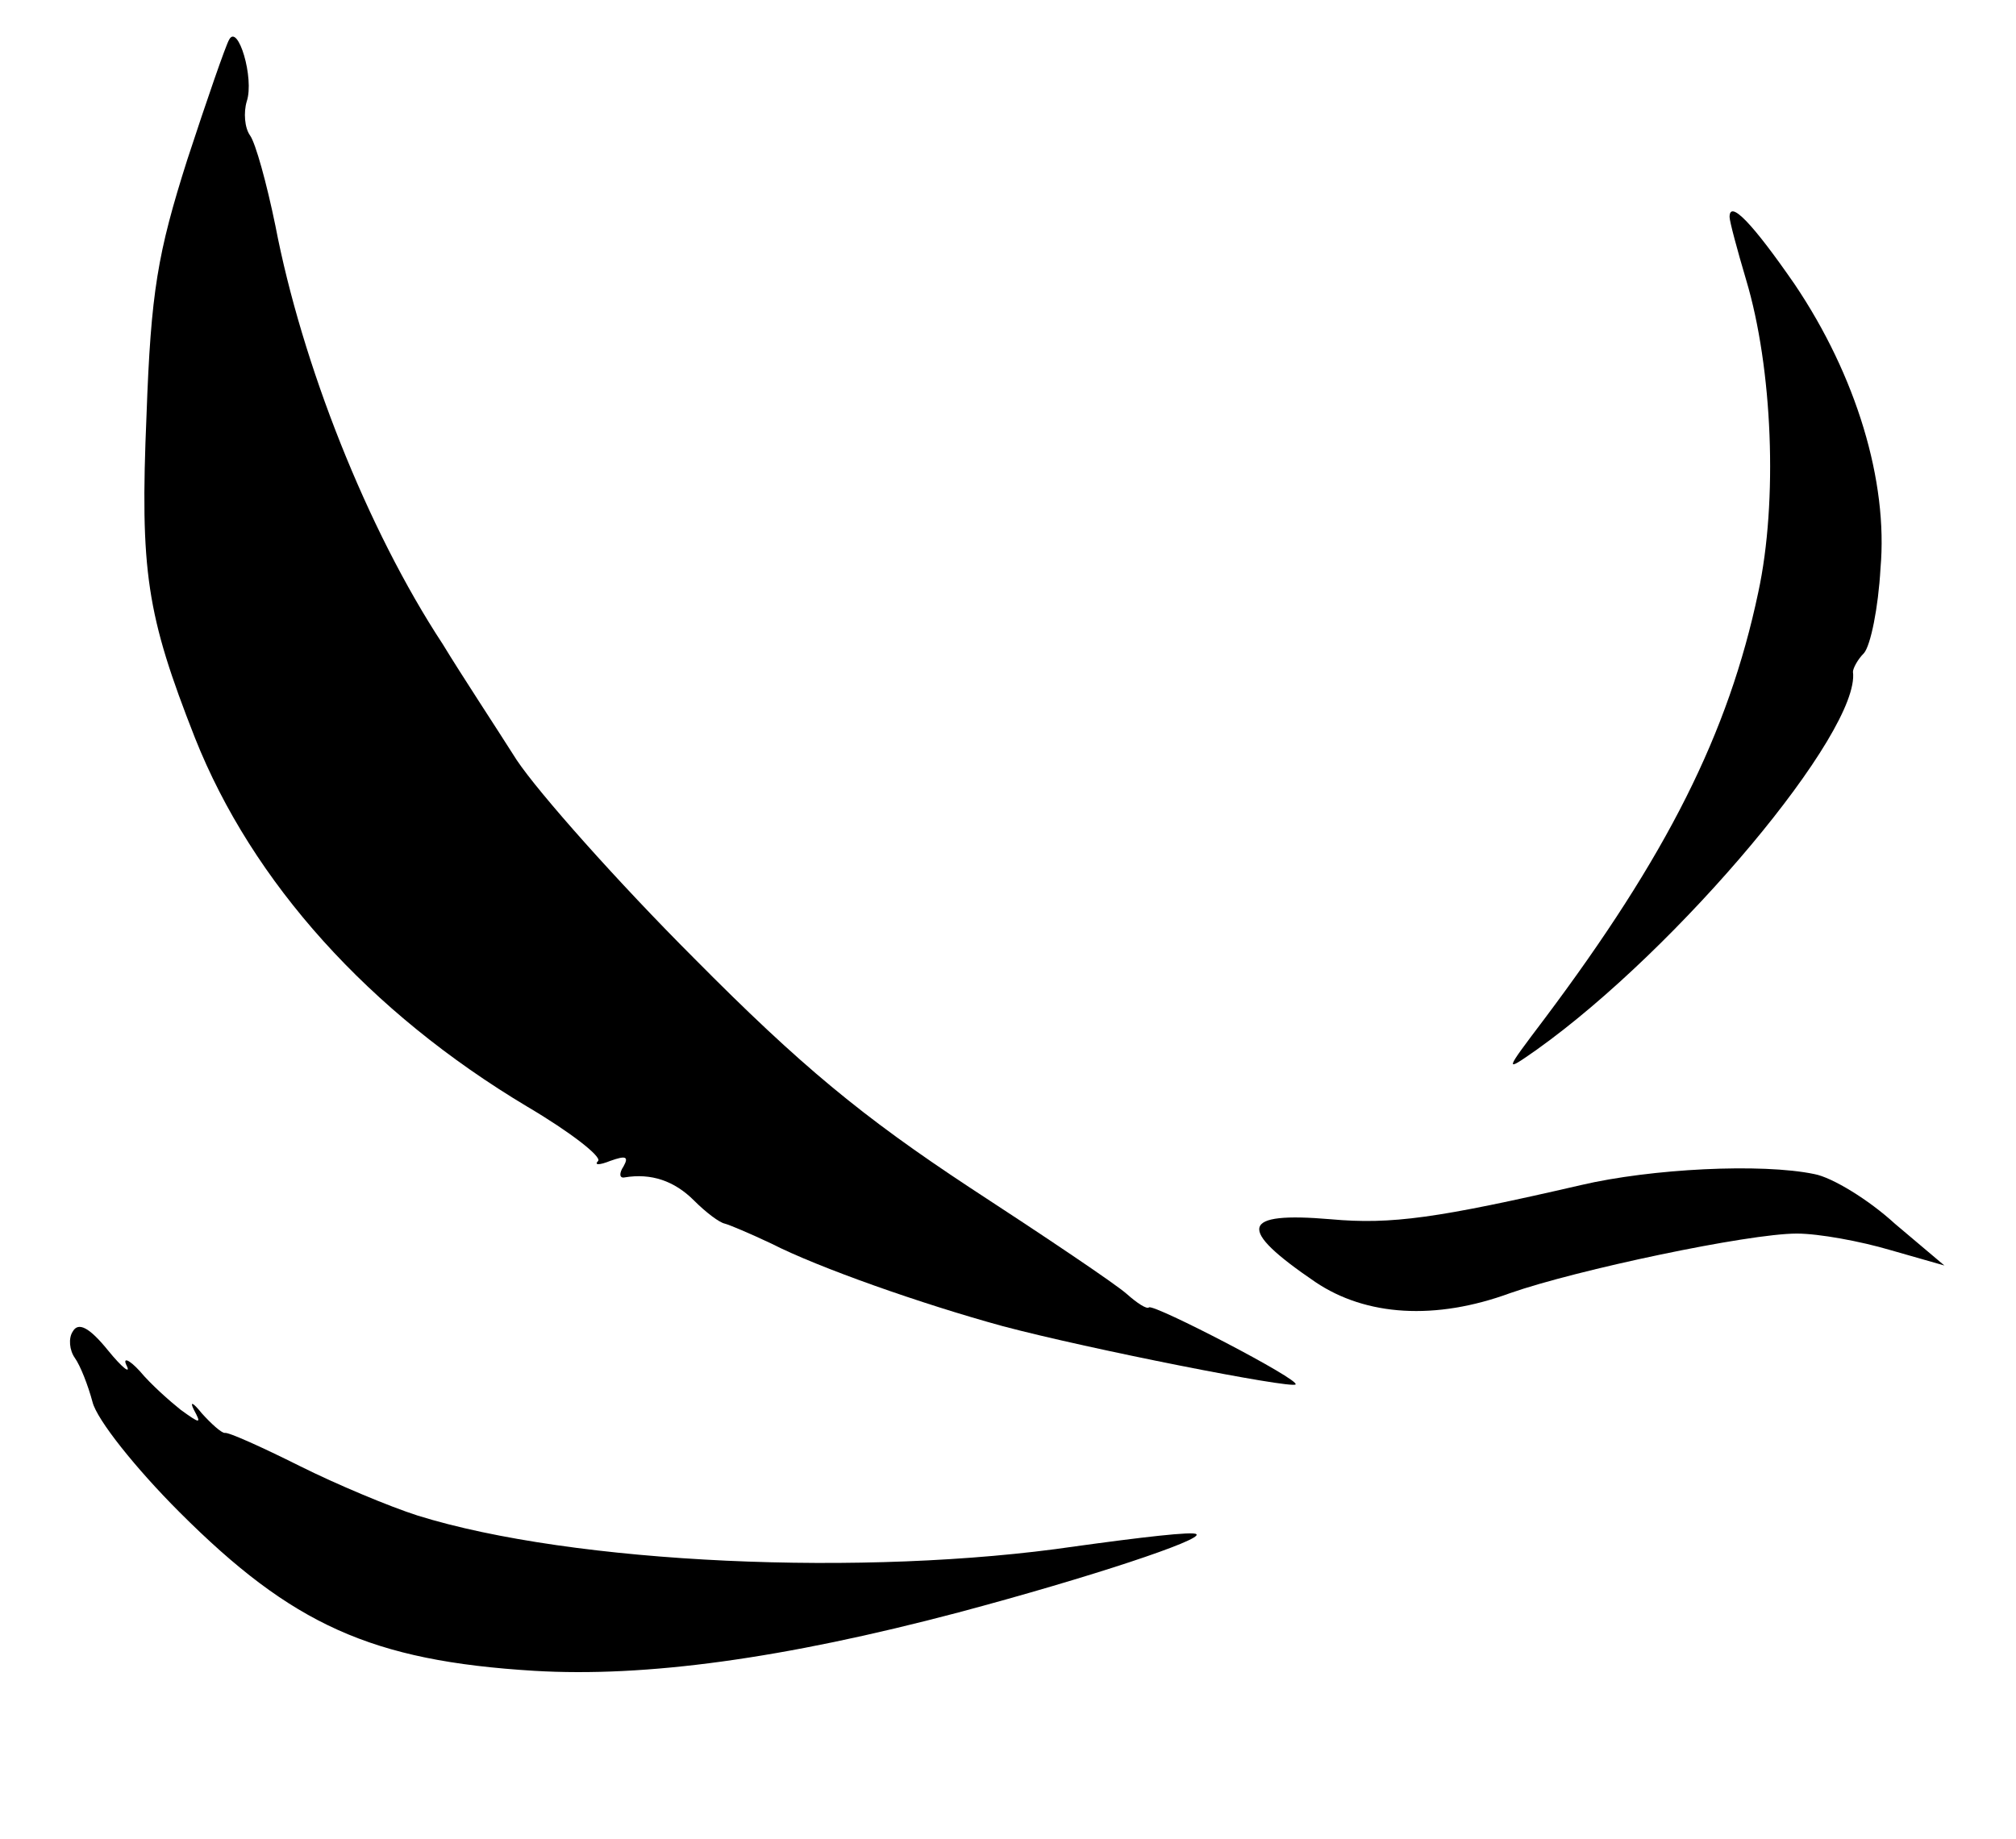 <?xml version="1.0" standalone="no"?>
<!DOCTYPE svg PUBLIC "-//W3C//DTD SVG 20010904//EN"
 "http://www.w3.org/TR/2001/REC-SVG-20010904/DTD/svg10.dtd">
<svg version="1.0" xmlns="http://www.w3.org/2000/svg"
 width="183pt" height="167pt" viewBox="0 0 183 167"
 preserveAspectRatio="xMidYMid meet">

<g transform="translate(0,167) scale(0.1,-0.1)"
fill="#000000" stroke="none">
<path d="M208 1634 c-3 -5 -20 -54 -38 -109 -27 -85 -33 -120 -37 -232 -6
-142 0 -181 44 -293 52 -131 158 -249 302 -335 39 -23 67 -45 64 -49 -4 -4 1
-4 11 0 14 5 17 4 12 -5 -4 -6 -4 -11 1 -10 24 4 45 -3 63 -21 11 -11 23 -20
28 -21 4 -1 23 -9 42 -18 43 -22 137 -55 210 -75 79 -21 262 -57 266 -53 5 4
-128 73 -133 70 -2 -2 -11 4 -20 12 -10 9 -74 52 -143 97 -97 64 -153 110
-250 208 -69 69 -141 150 -161 180 -19 30 -50 77 -67 105 -69 105 -128 255
-152 380 -8 39 -18 75 -23 82 -5 7 -6 21 -3 31 7 21 -8 71 -16 56z"/>
<path d="M1570 1473 c0 -4 7 -30 15 -57 24 -80 29 -201 11 -284 -27 -128 -83
-239 -194 -387 -37 -49 -37 -49 -7 -28 129 92 294 289 287 343 0 3 4 11 10 17
6 7 13 41 15 77 7 79 -22 175 -78 258 -38 55 -59 77 -59 61z"/>
<path d="M1435 594 c-130 -30 -172 -36 -227 -31 -82 7 -86 -8 -14 -57 46 -31
109 -35 177 -10 60 21 216 54 260 54 20 0 58 -7 85 -15 l49 -14 -45 38 c-24
22 -57 42 -73 45 -48 10 -148 5 -212 -10z"/>
<path d="M66 461 c-4 -6 -3 -17 2 -24 5 -7 12 -25 16 -40 4 -16 39 -60 79
-100 102 -102 174 -135 322 -144 101 -6 226 11 385 53 120 32 222 66 216 71
-2 3 -52 -3 -110 -11 -190 -28 -456 -16 -597 28 -25 8 -73 28 -107 45 -34 17
-65 31 -68 30 -3 0 -12 8 -21 18 -8 10 -11 11 -7 3 7 -13 6 -13 -12 0 -10 8
-27 23 -37 35 -10 11 -16 13 -12 5 4 -8 -4 -2 -17 14 -17 21 -27 26 -32 17z"/>
</g>
</svg>
